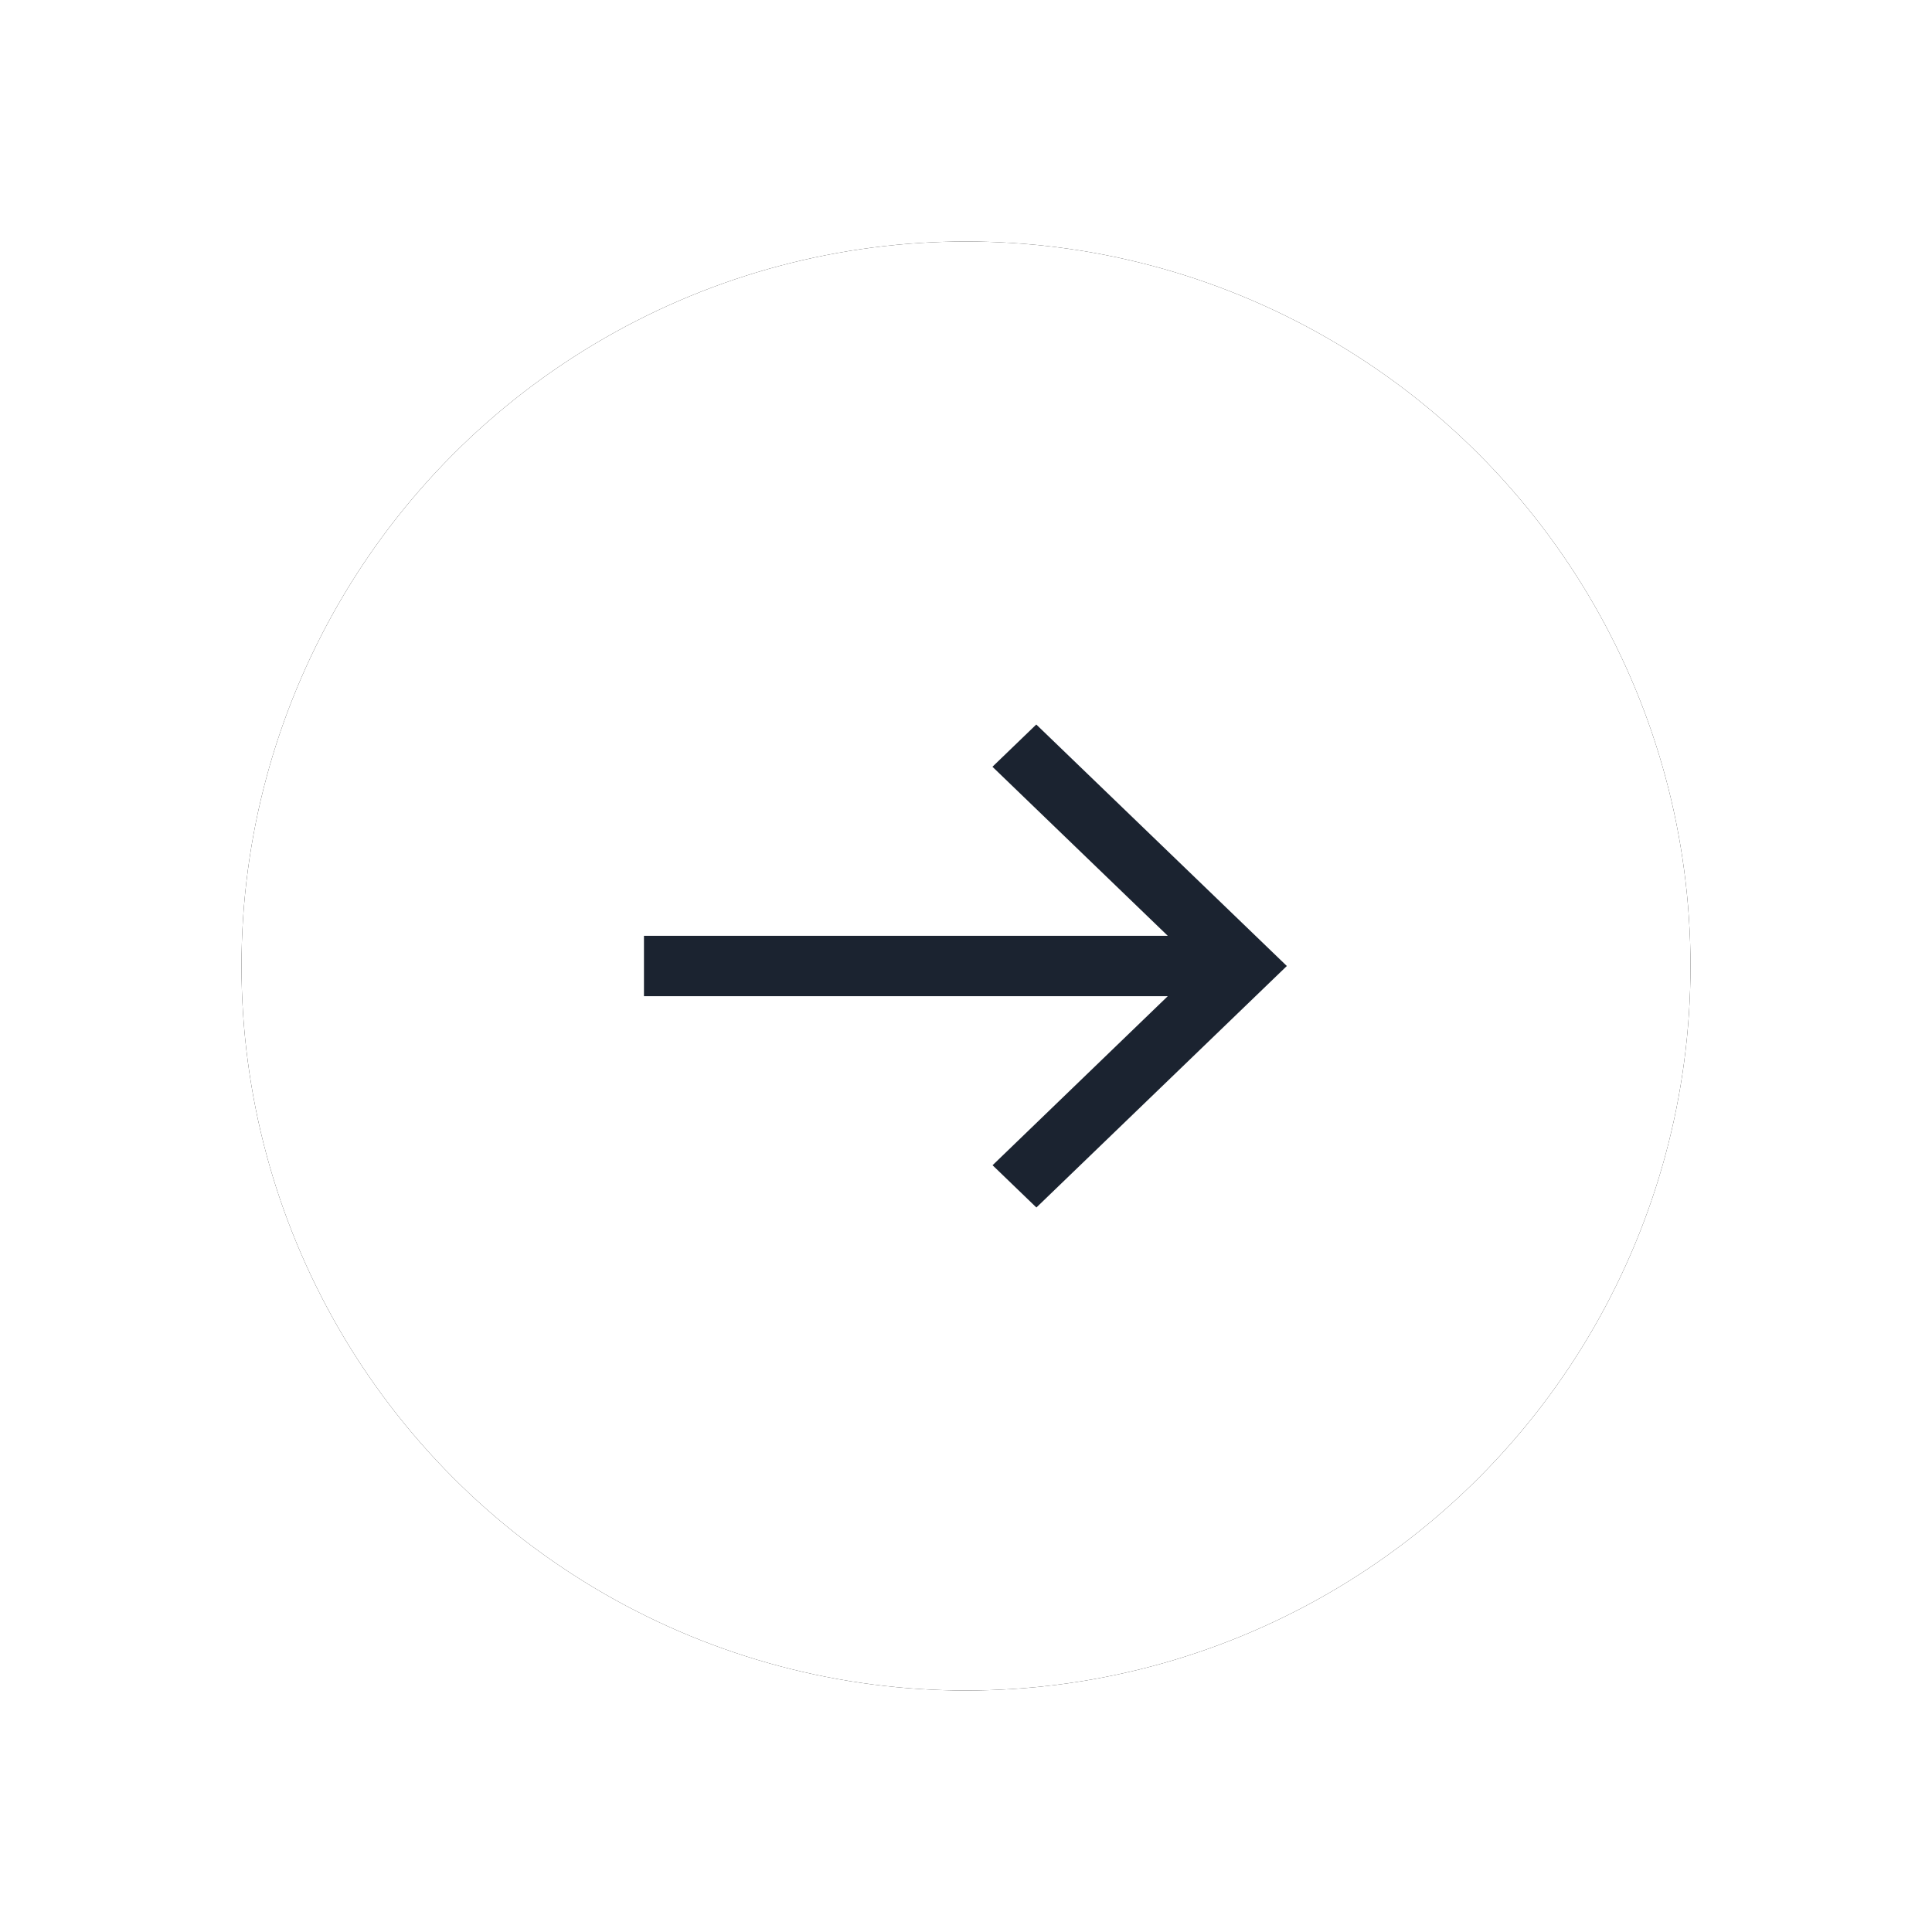 <svg
	width="16"
	height="16"
	xmlns="http://www.w3.org/2000/svg"
	xmlns:xlink="http://www.w3.org/1999/xlink"
>
	<defs>
		<circle id="b" cx="6" cy="6" r="6" />
		<filter
			x="-25%"
			y="-25%"
			width="150%"
			height="150%"
			filterUnits="objectBoundingBox"
			id="a"
		>
			<feOffset in="SourceAlpha" result="shadowOffsetOuter1" />
			<feGaussianBlur
				stdDeviation="1"
				in="shadowOffsetOuter1"
				result="shadowBlurOuter1"
			/>
			<feColorMatrix
				values="0 0 0 0 0.384 0 0 0 0 0.878 0 0 0 0 0.851 0 0 0 0.811 0"
				in="shadowBlurOuter1"
			/>
		</filter>
	</defs>
	<g fill="none" fill-rule="evenodd">
		<g transform="translate(2 2)">
			<use fill="#000" filter="url(#a)" xlink:href="#b" />
			<use fill="#fff" xlink:href="#b" />
		</g>
		<path
			d="M8.582 6l-.363.35 1.452 1.4H5.333v.5h4.338L8.22 9.65l.363.35 2.074-2z"
			fill="#1B2330"
		/>
	</g>
</svg>
